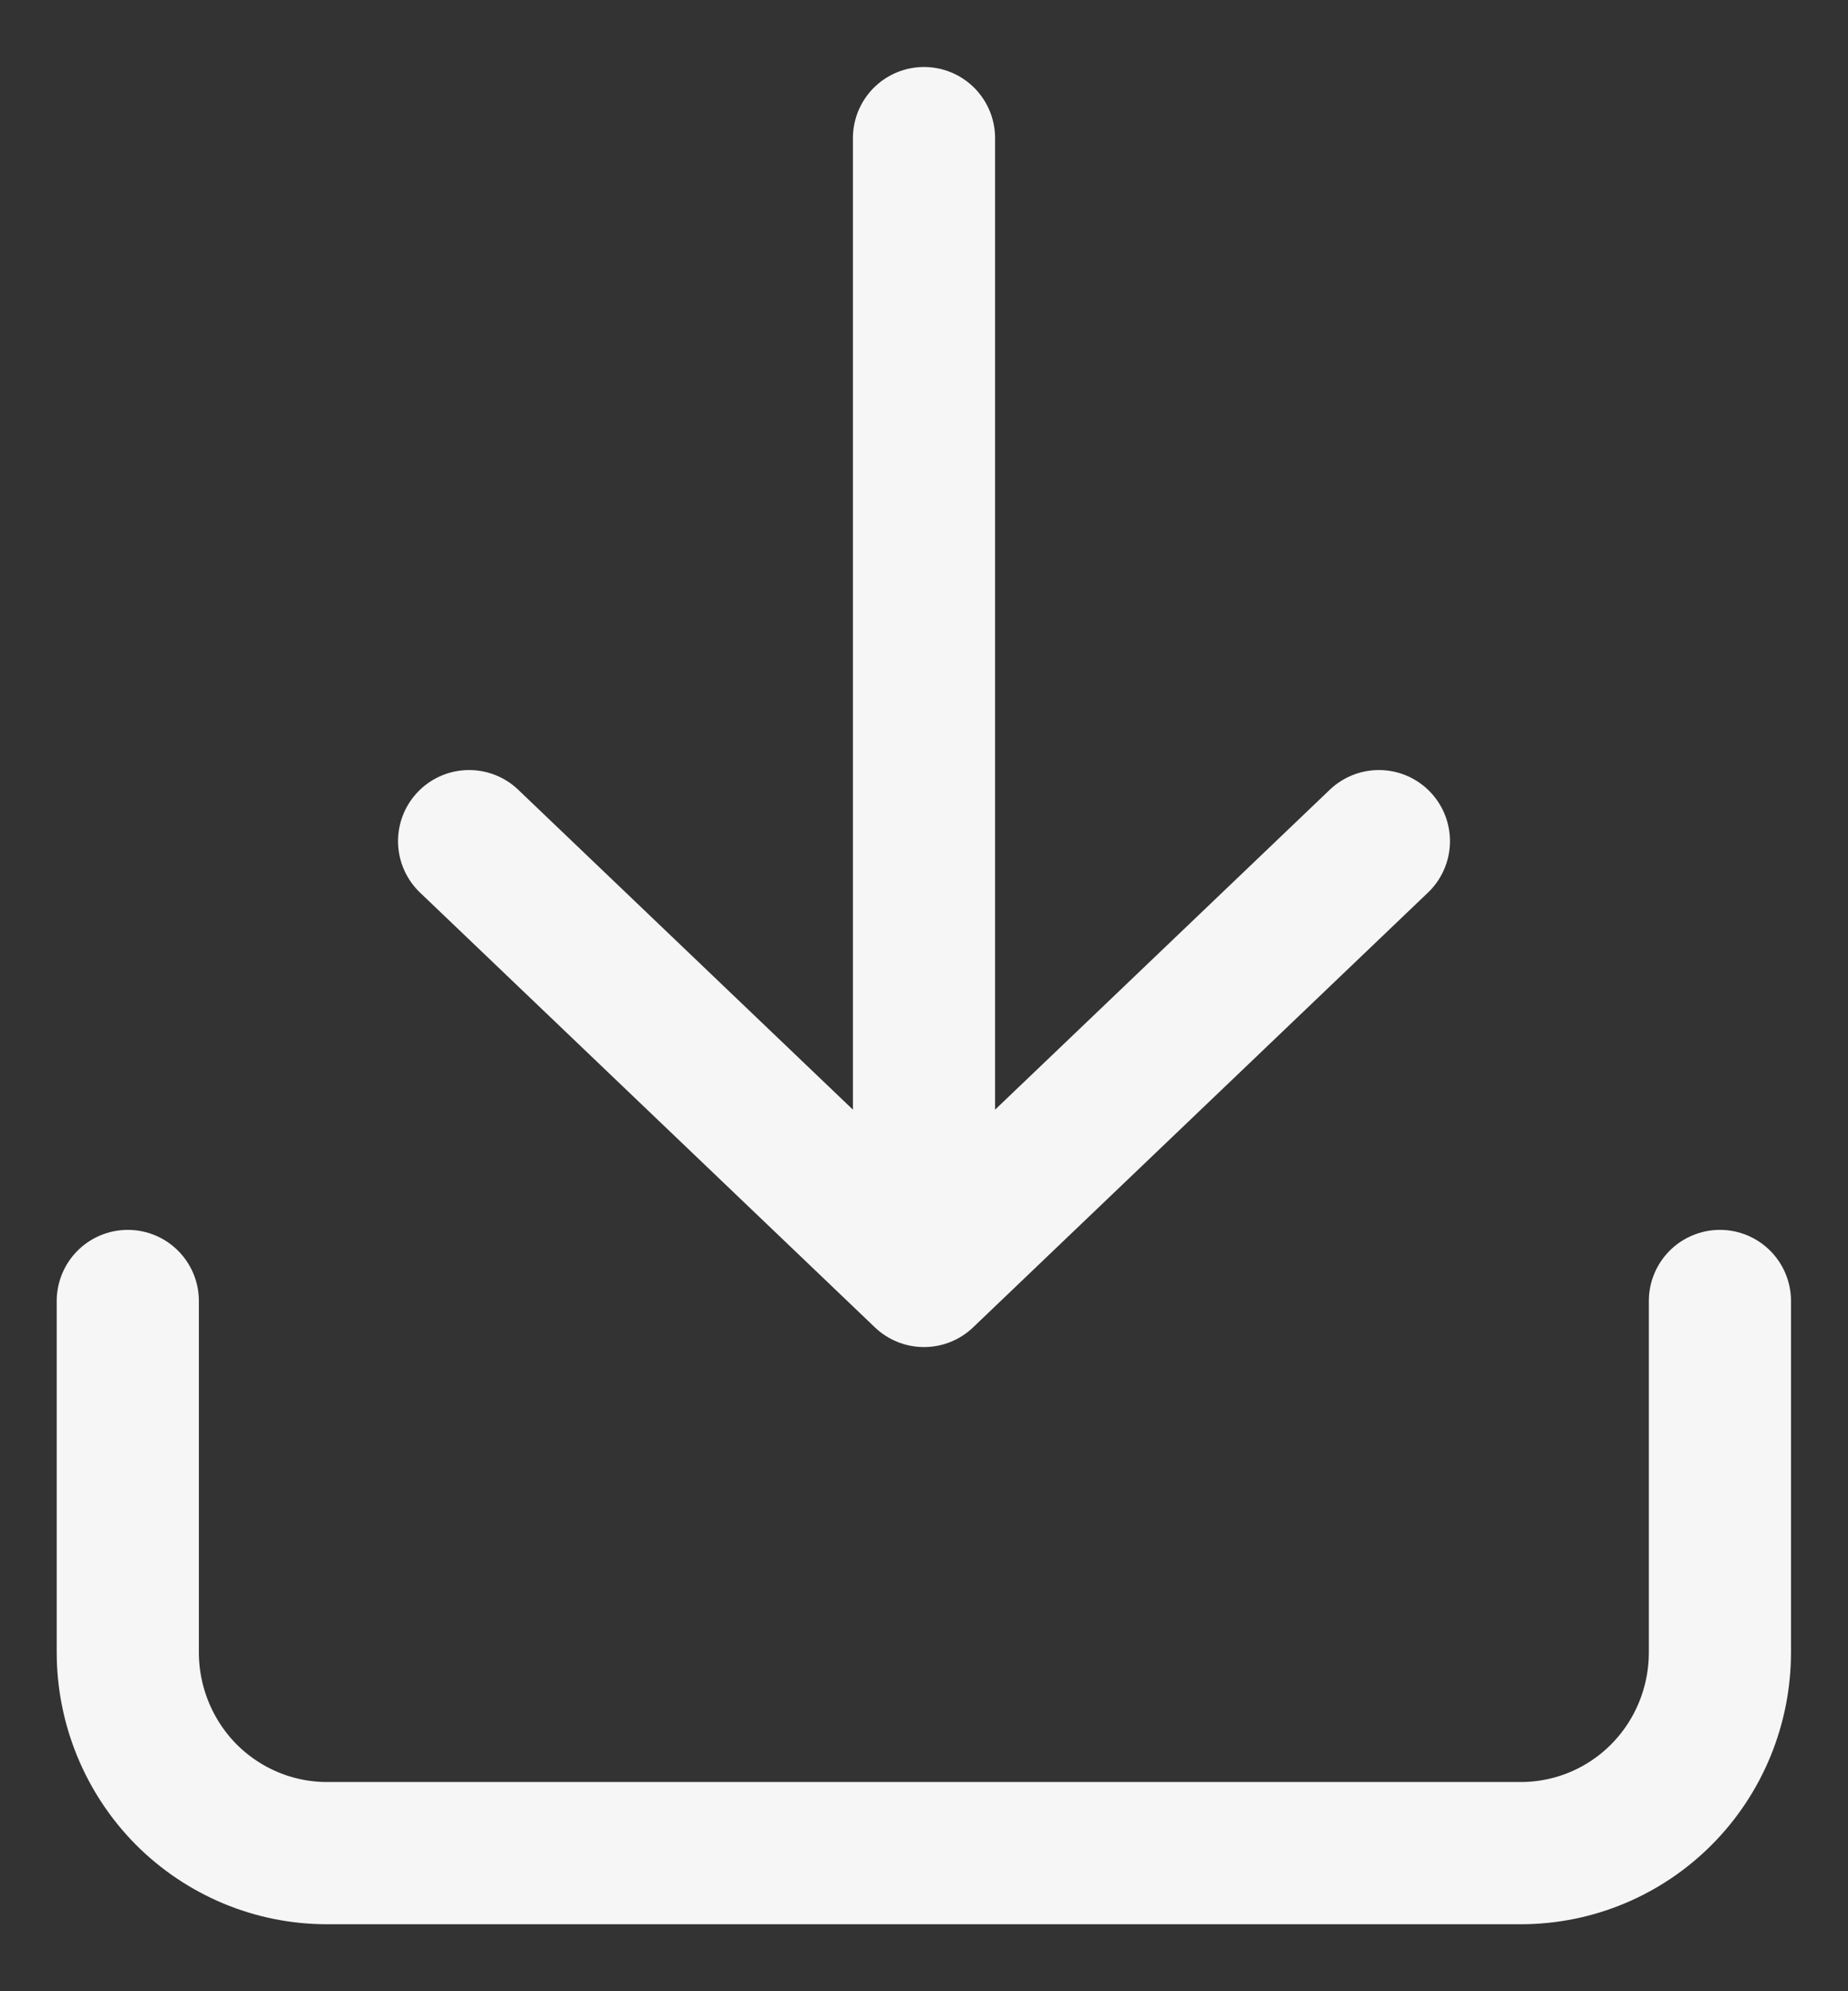 <svg width="13" height="14" viewBox="0 0 13 14" fill="none" xmlns="http://www.w3.org/2000/svg">
<rect x="0" y="0" width="13" height="14" fill="#333333" stroke="none"/>
<path d="M0.899 9.147L0.899 11.617C0.899 11.992 1.047 12.351 1.309 12.616C1.572 12.88 1.928 13.029 2.299 13.029H10.699C11.071 13.029 11.427 12.88 11.689 12.616C11.952 12.351 12.099 11.992 12.099 11.617V9.147M6.5 0.971V8.971M6.5 8.971L9.7 5.914M6.5 8.971L3.3 5.914" stroke="#F6F6F6" stroke-linecap="round" stroke-linejoin="round"/>
</svg>
